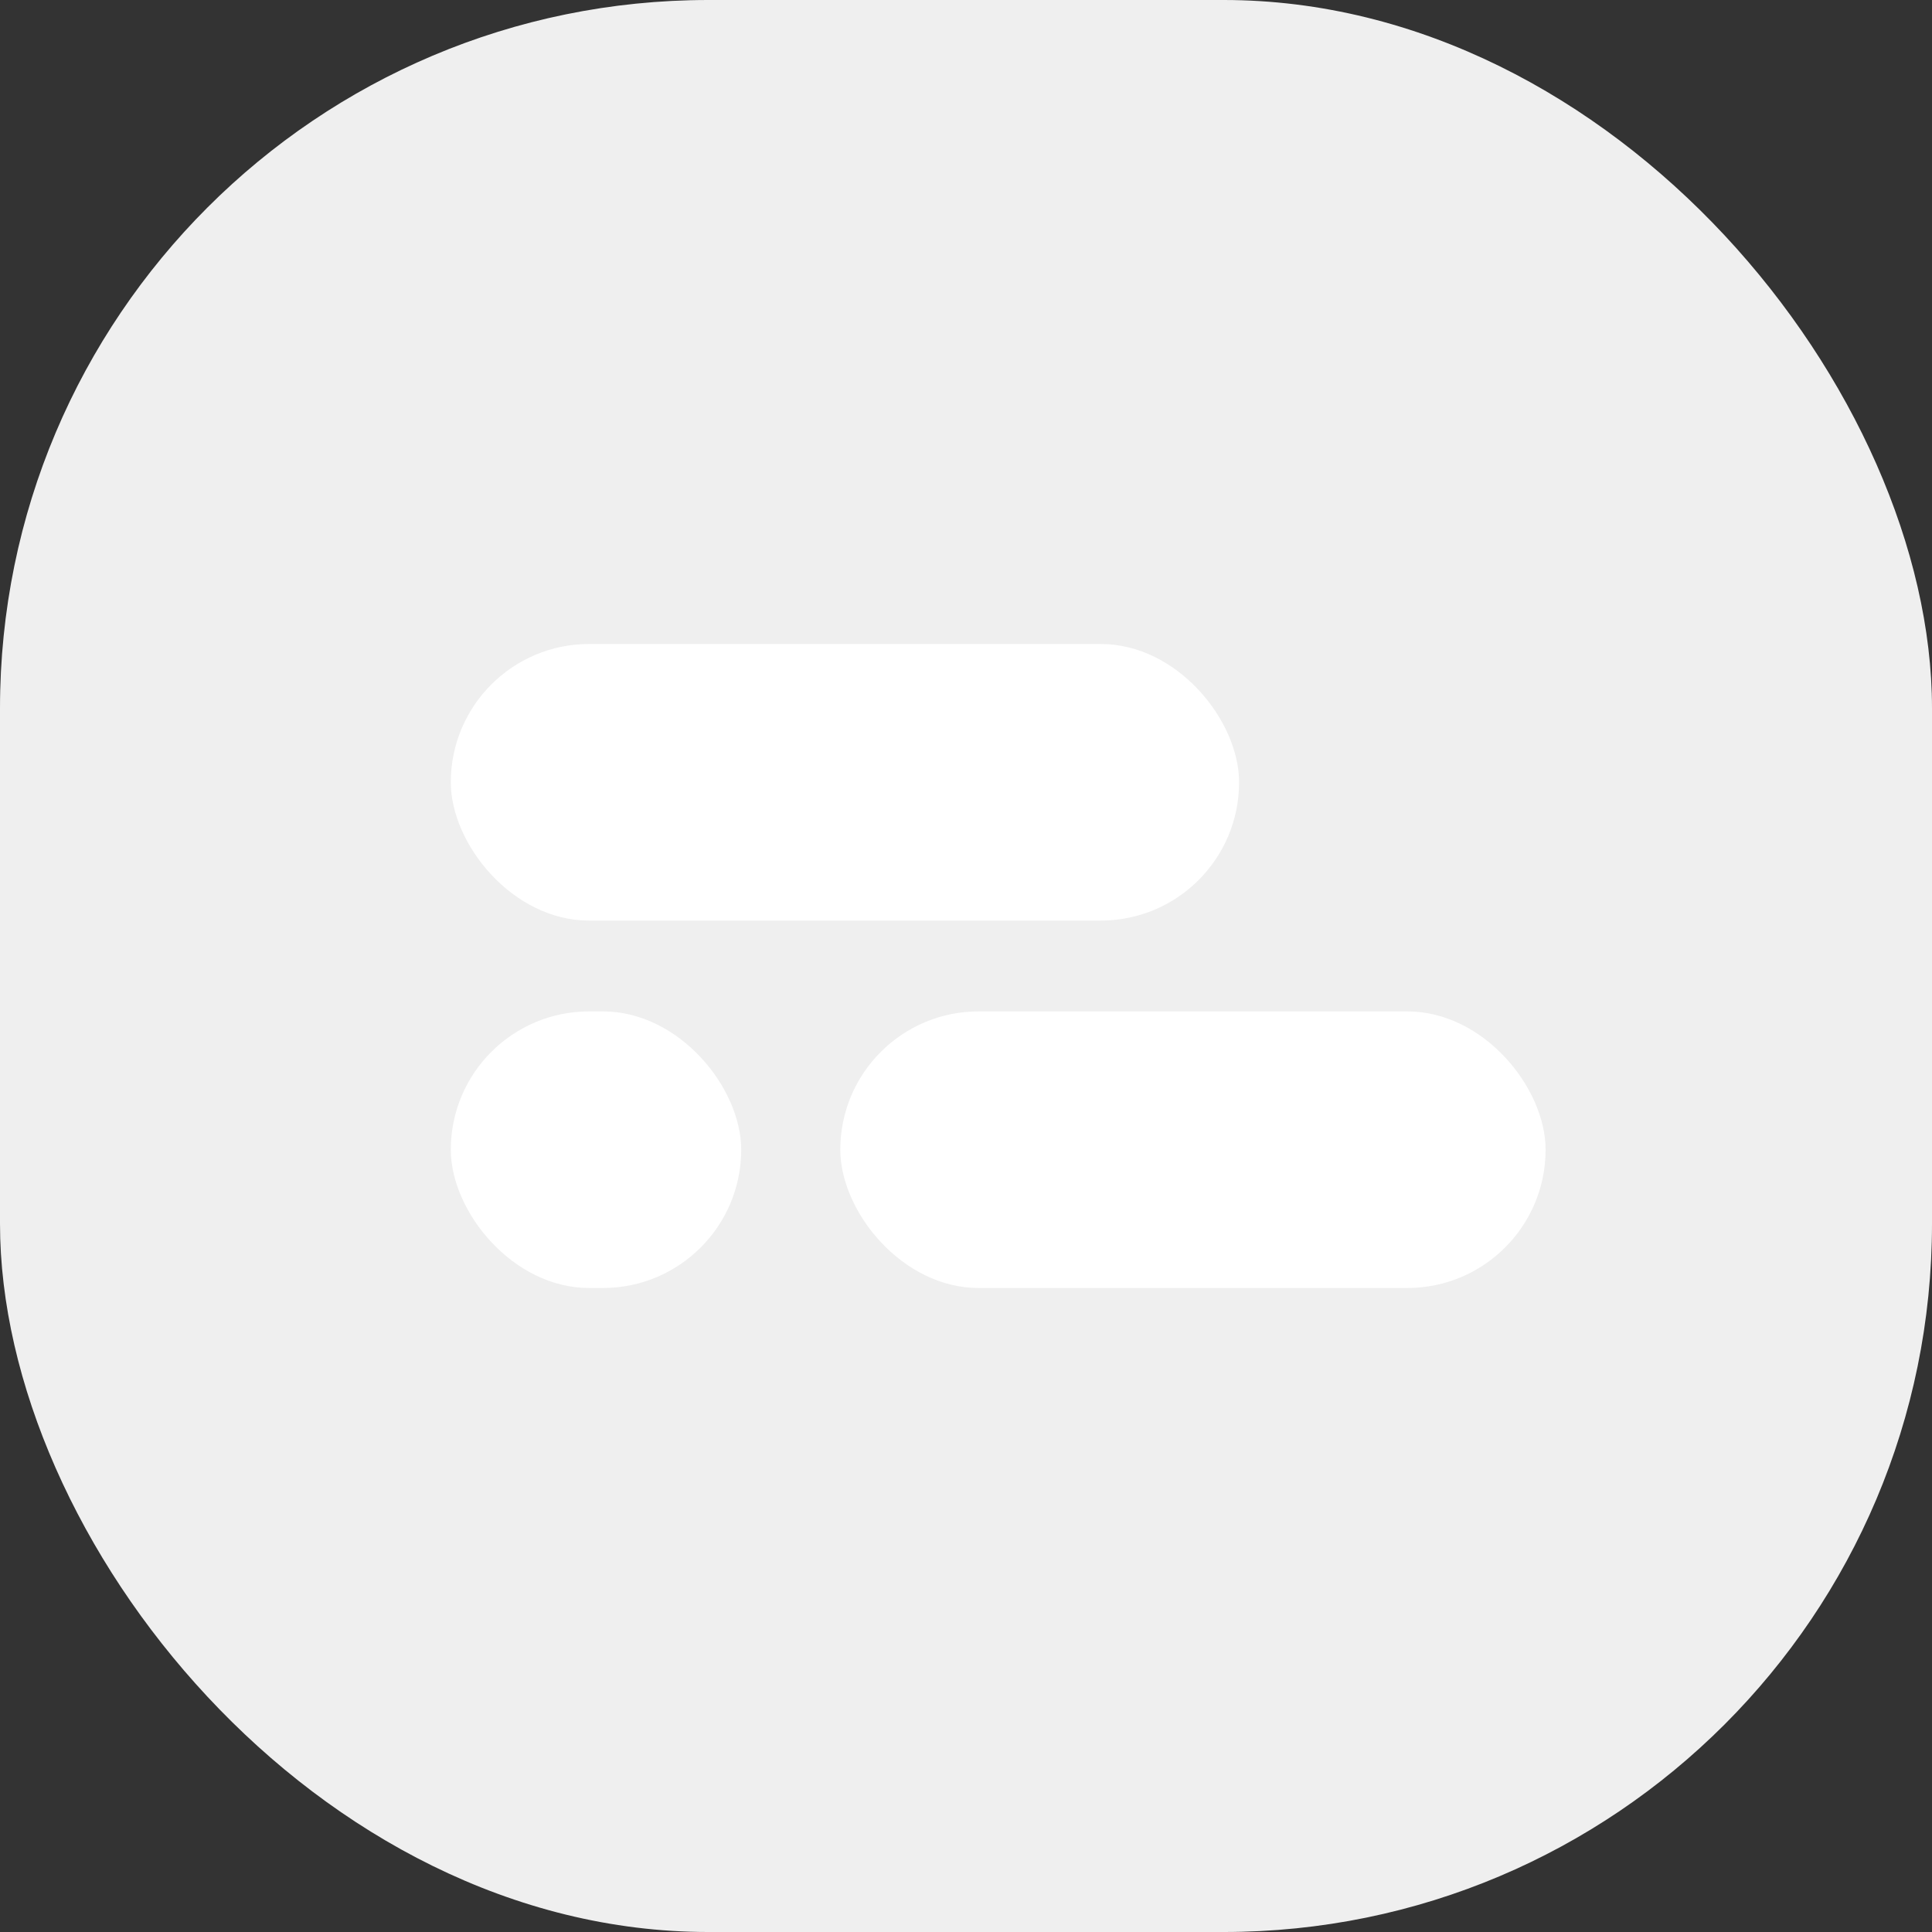 <svg width="60" height="60" viewBox="0 0 60 60" fill="none" xmlns="http://www.w3.org/2000/svg">
<rect x="0" y="0" width="60" height="60" fill="#333333" stroke="none"/>
<rect width="60" height="60" rx="22" fill="#EFEFEF"/>
<rect x="14" y="20" width="24.481" height="8.59" rx="4.295" fill="white"/>
<rect x="26.096" y="31.41" width="21.904" height="8.59" rx="4.295" fill="white"/>
<rect x="14" y="31.41" width="9.019" height="8.59" rx="4.295" fill="white"/>
</svg>
